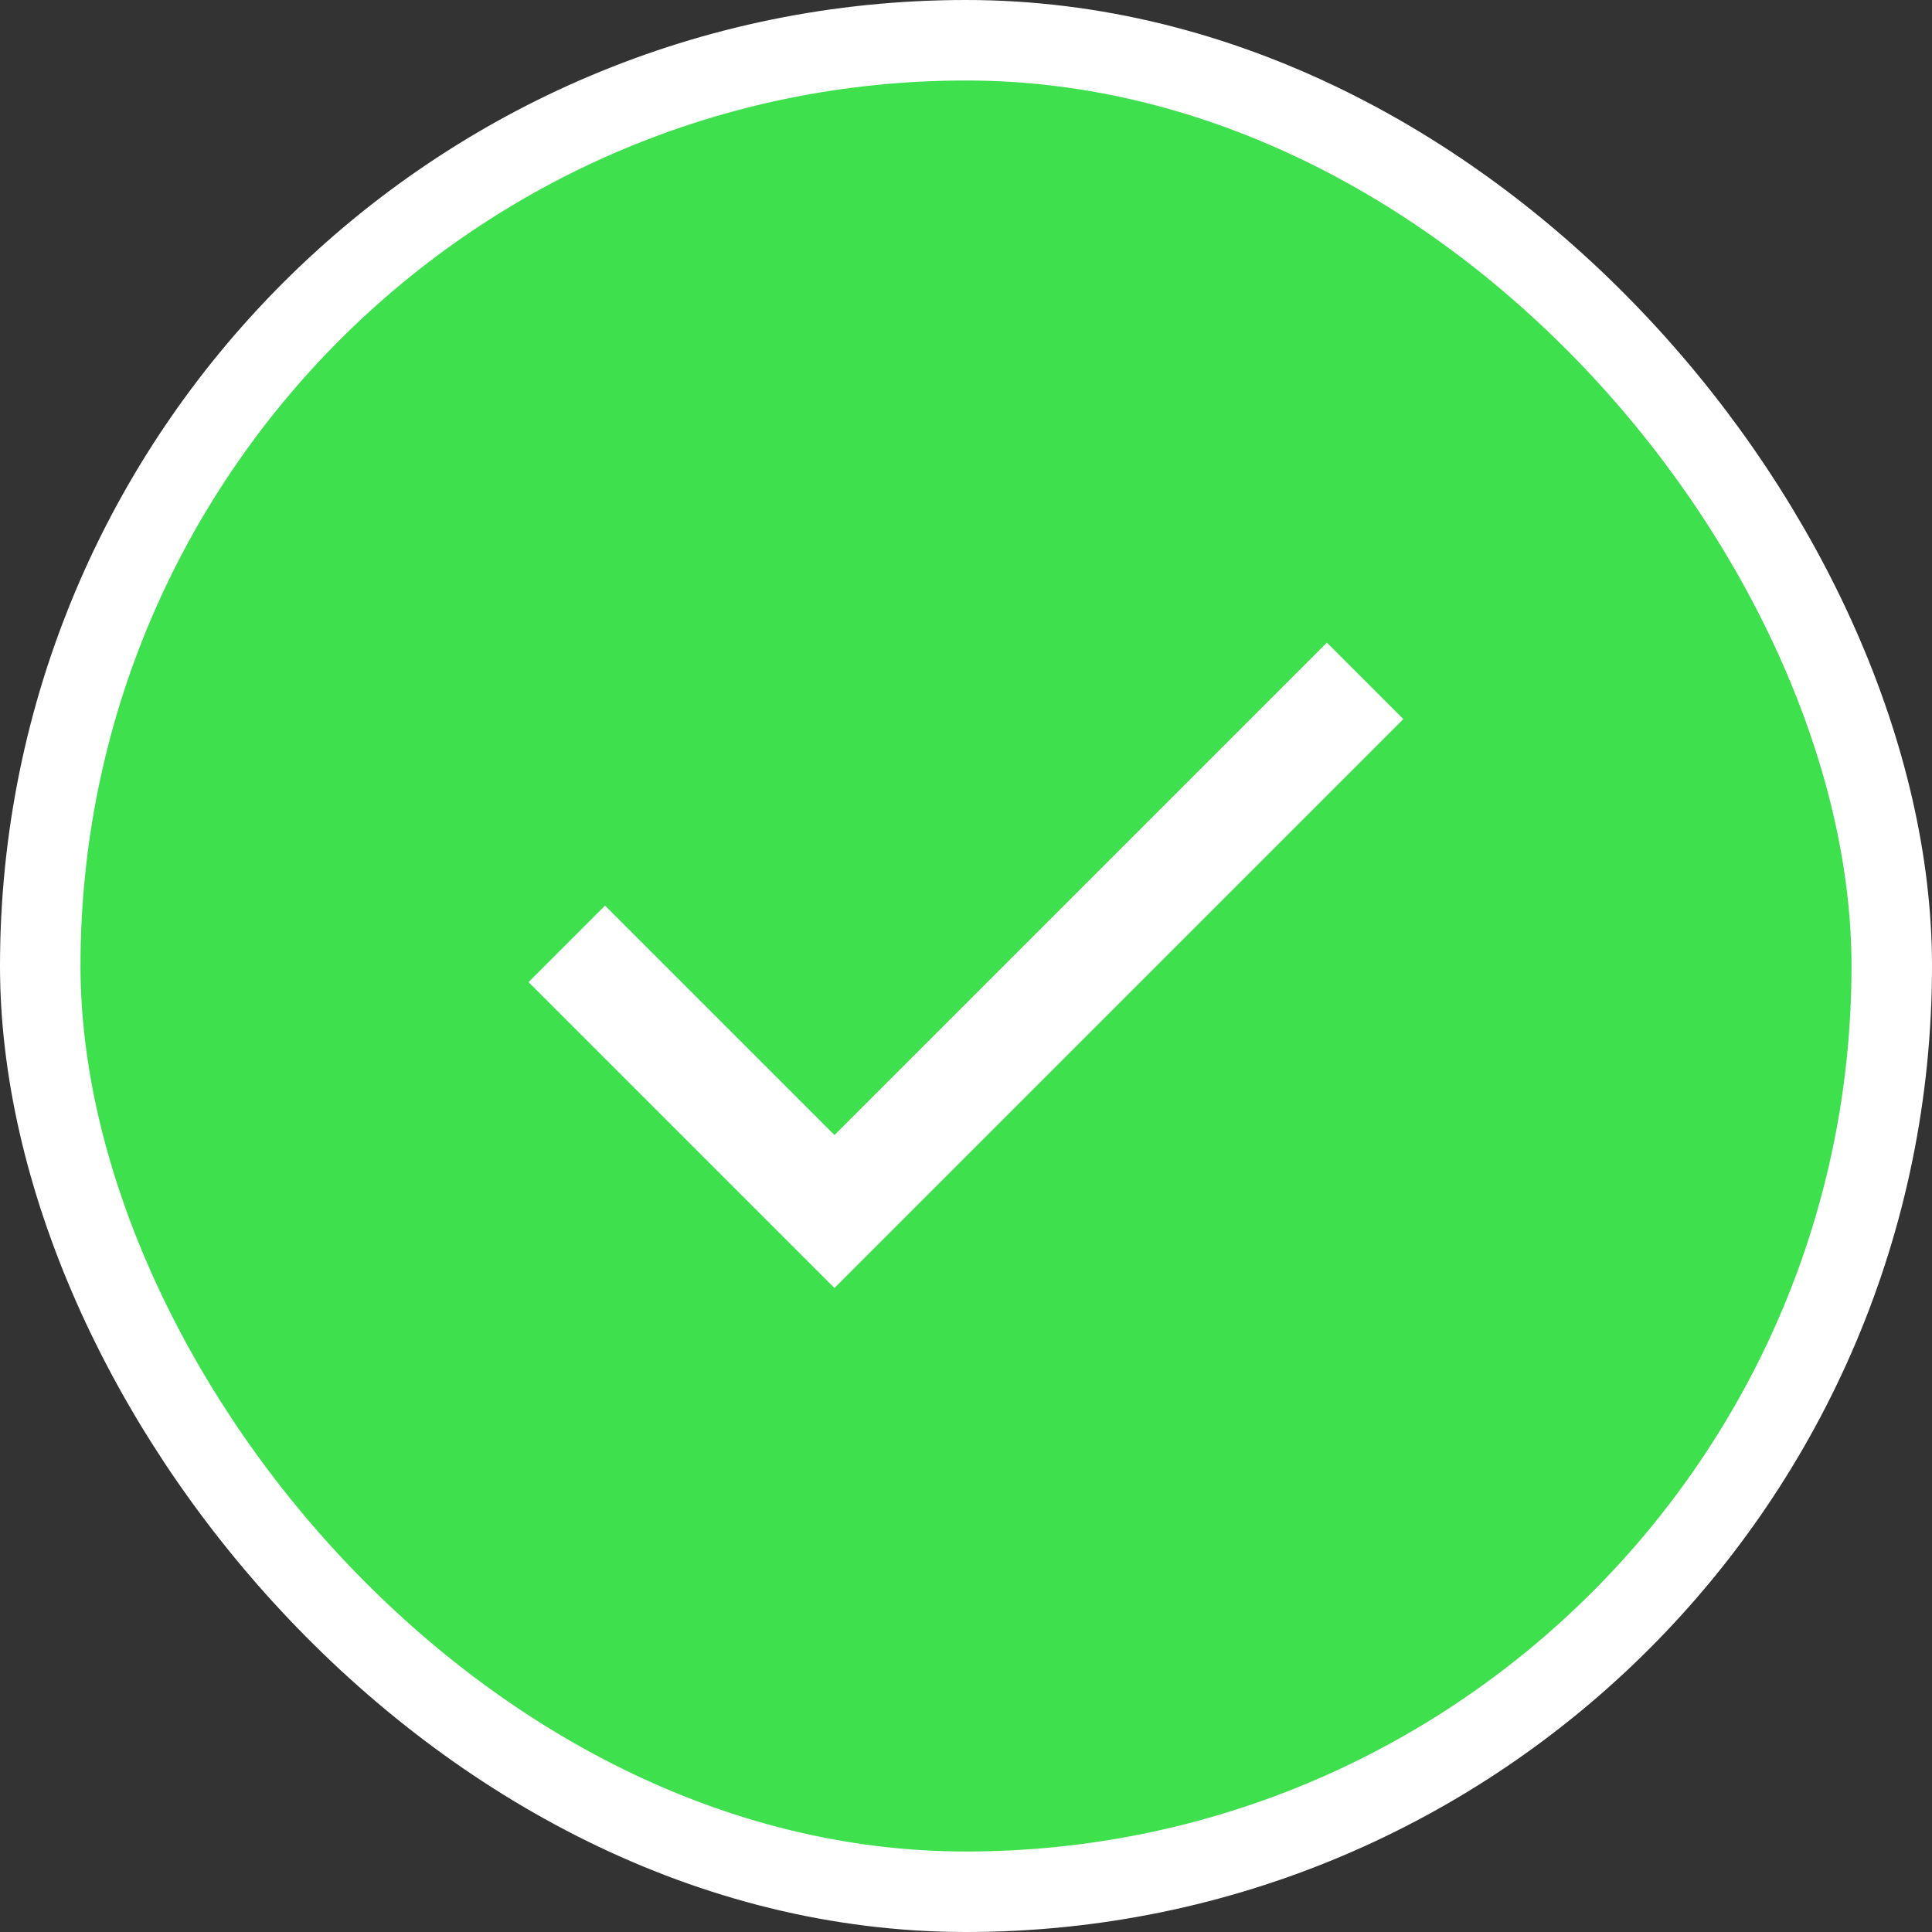 <svg width="24" height="24" viewBox="0 0 24 24" fill="none" xmlns="http://www.w3.org/2000/svg">
<rect x="0" y="0" width="24" height="24" fill="#333333" stroke="none"/>
<rect x="0.5" y="0.5" width="23" height="23" rx="11.5" fill="#3FE04E"/>
<rect x="0.5" y="0.5" width="23" height="23" rx="11.5" stroke="white"/>
<mask id="mask0_12402_145453" style="mask-type:alpha" maskUnits="userSpaceOnUse" x="4" y="4" width="16" height="16">
<rect x="4" y="4" width="16" height="16" fill="#D9D9D9"/>
</mask>
<g mask="url(#mask0_12402_145453)">
<path d="M10.366 16L6.566 12.2L7.516 11.25L10.366 14.1L16.483 7.983L17.433 8.933L10.366 16Z" fill="white"/>
</g>
</svg>
